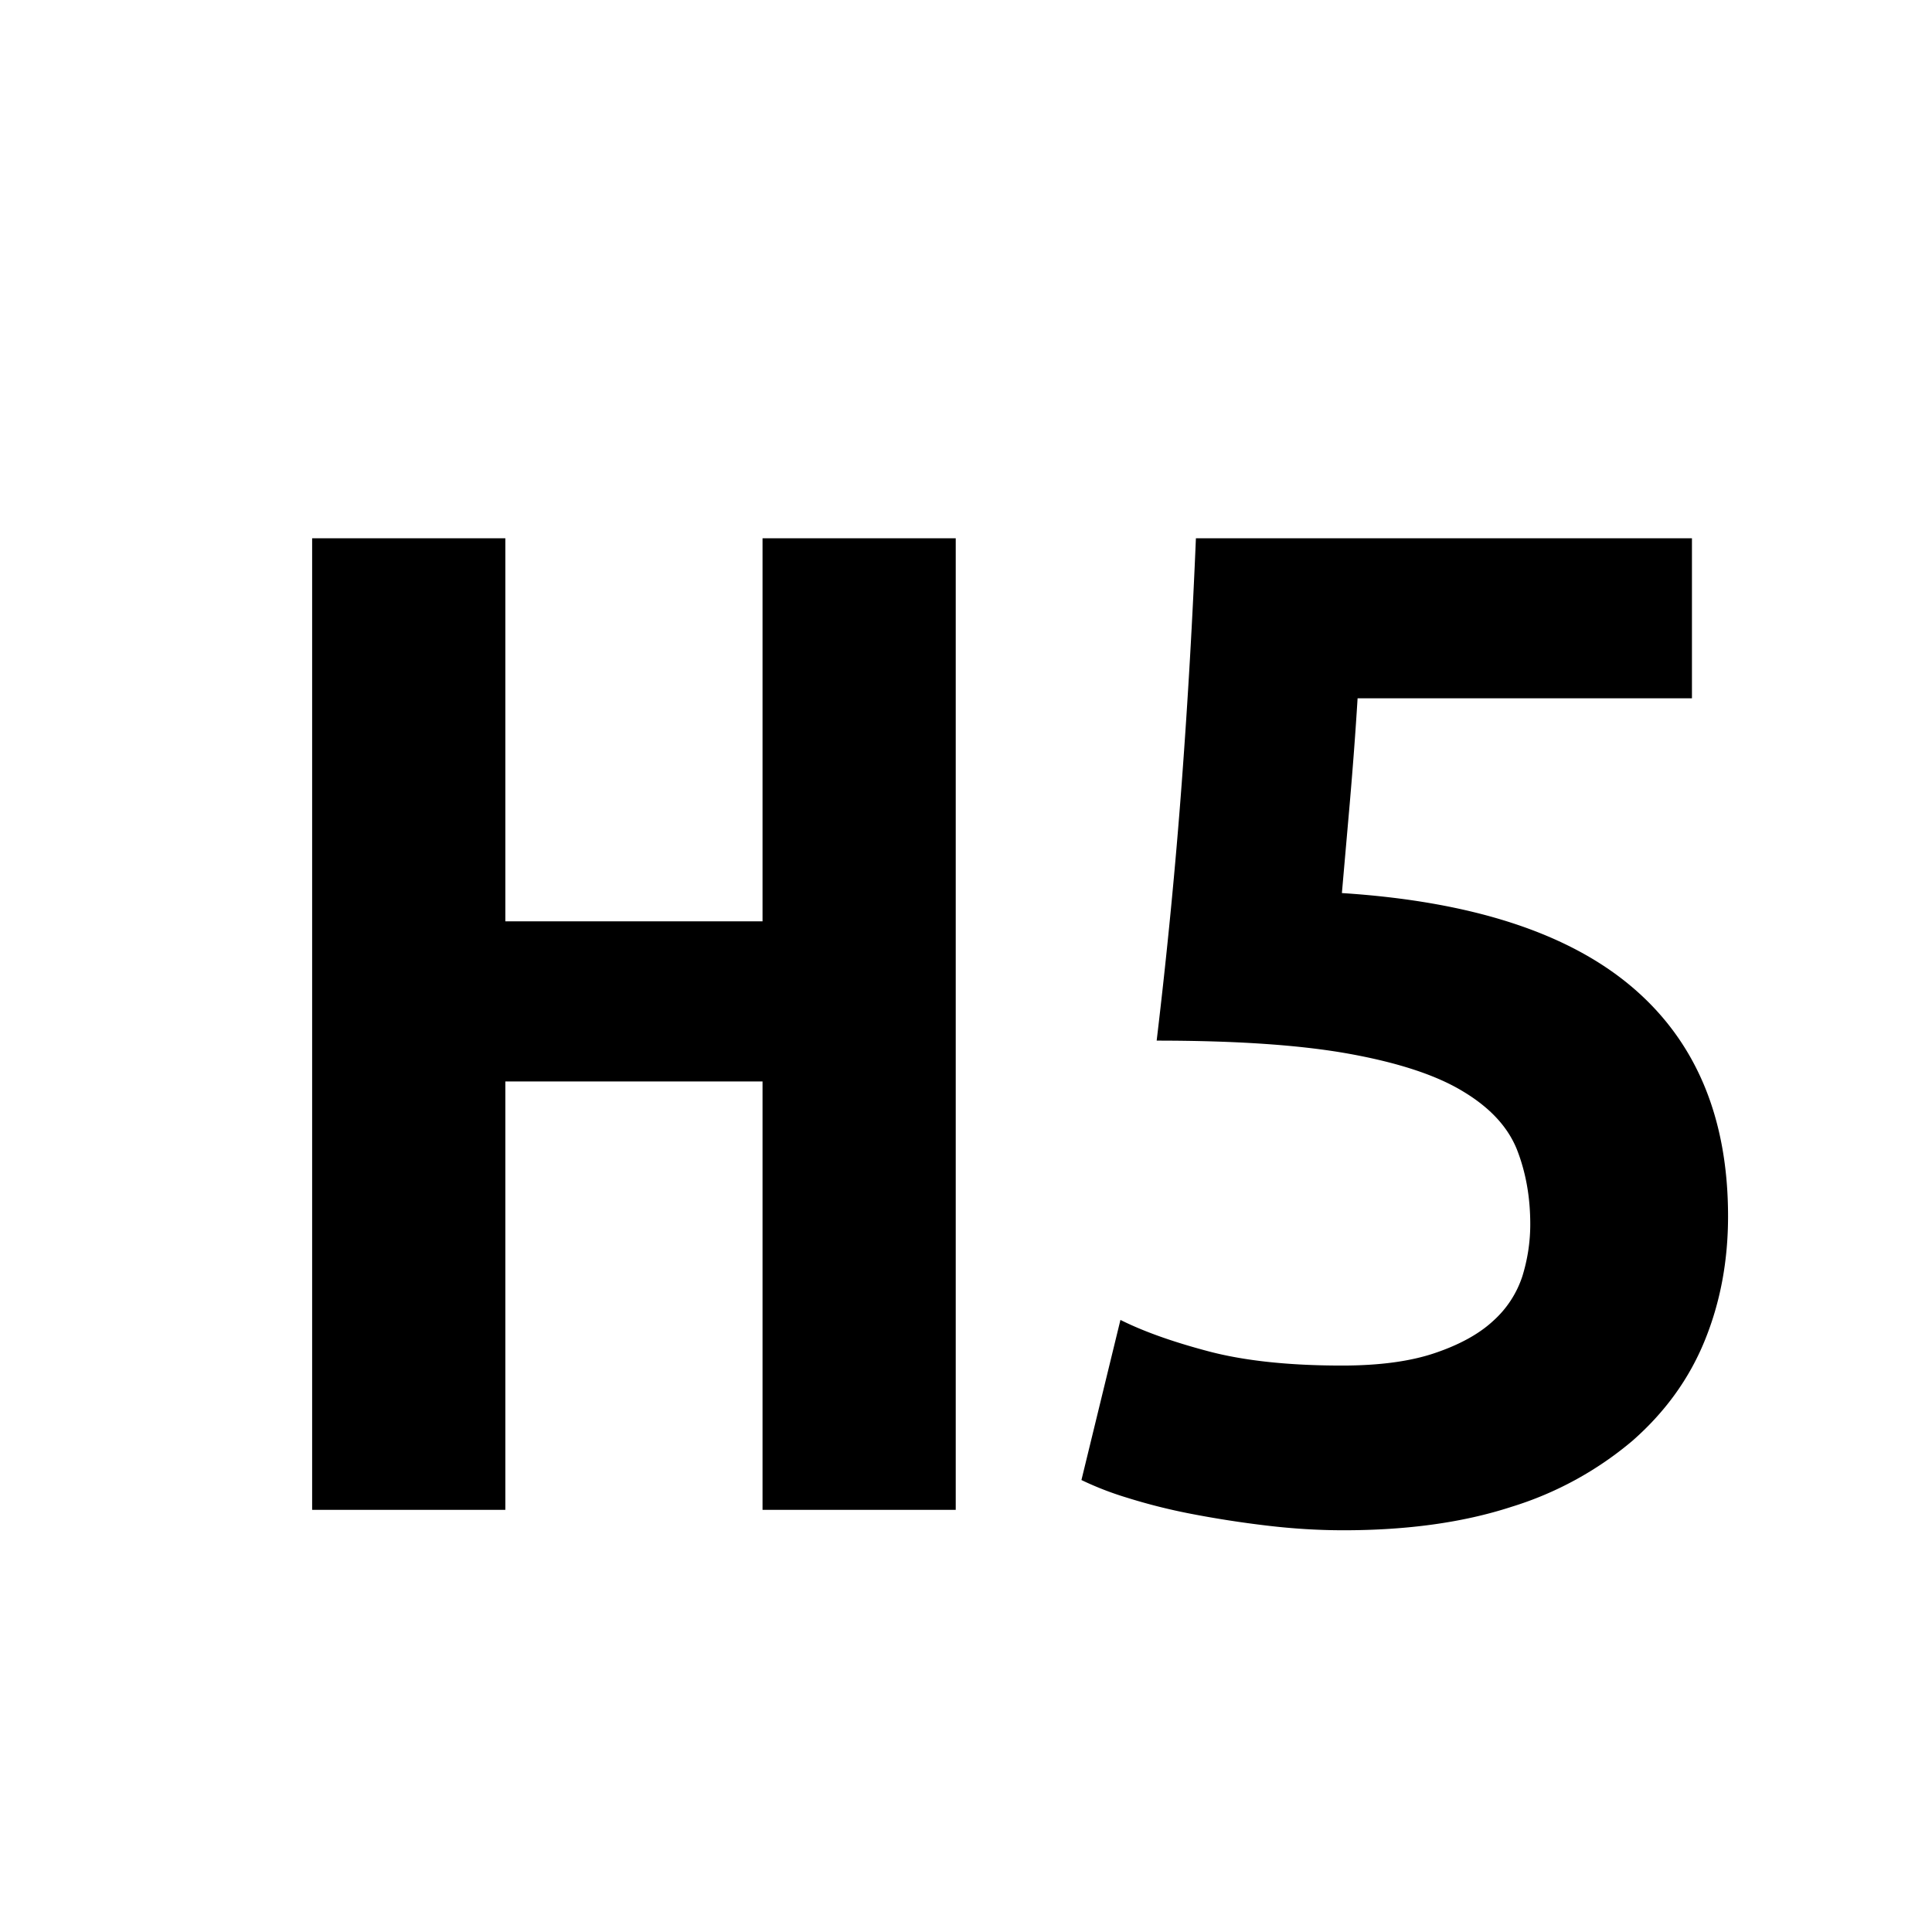 <svg xmlns="http://www.w3.org/2000/svg" viewBox="0 0 16 16"><path d="M7.915 4.458v8.046h-1.6V8.956h-2.13v3.548h-1.6V4.458h1.6V7.63h2.13V4.458h1.6zm4.758 5.68c0-.225-.037-.43-.11-.617-.075-.187-.221-.346-.443-.48-.22-.135-.535-.239-.942-.313s-.94-.11-1.599-.11c.087-.729.156-1.441.208-2.139s.09-1.371.117-2.021h4.108v1.325h-2.769c-.017.278-.039.568-.065.871l-.065.742c1.075.069 1.876.33 2.405.78.529.45.793 1.083.793 1.897 0 .373-.065.717-.195 1.034s-.33.591-.598.826a2.846 2.846 0 0 1-1.001.546c-.399.13-.863.194-1.391.194-.208 0-.42-.013-.637-.039a8.72 8.72 0 0 1-.624-.097 4.857 4.857 0 0 1-.539-.136 2.614 2.614 0 0 1-.37-.144l.323-1.326c.192.096.434.182.729.26s.663.118 1.105.118c.312 0 .57-.035.774-.105.203-.069.364-.158.48-.266a.85.85 0 0 0 .241-.37c.043-.14.065-.283.065-.43z"/></svg>